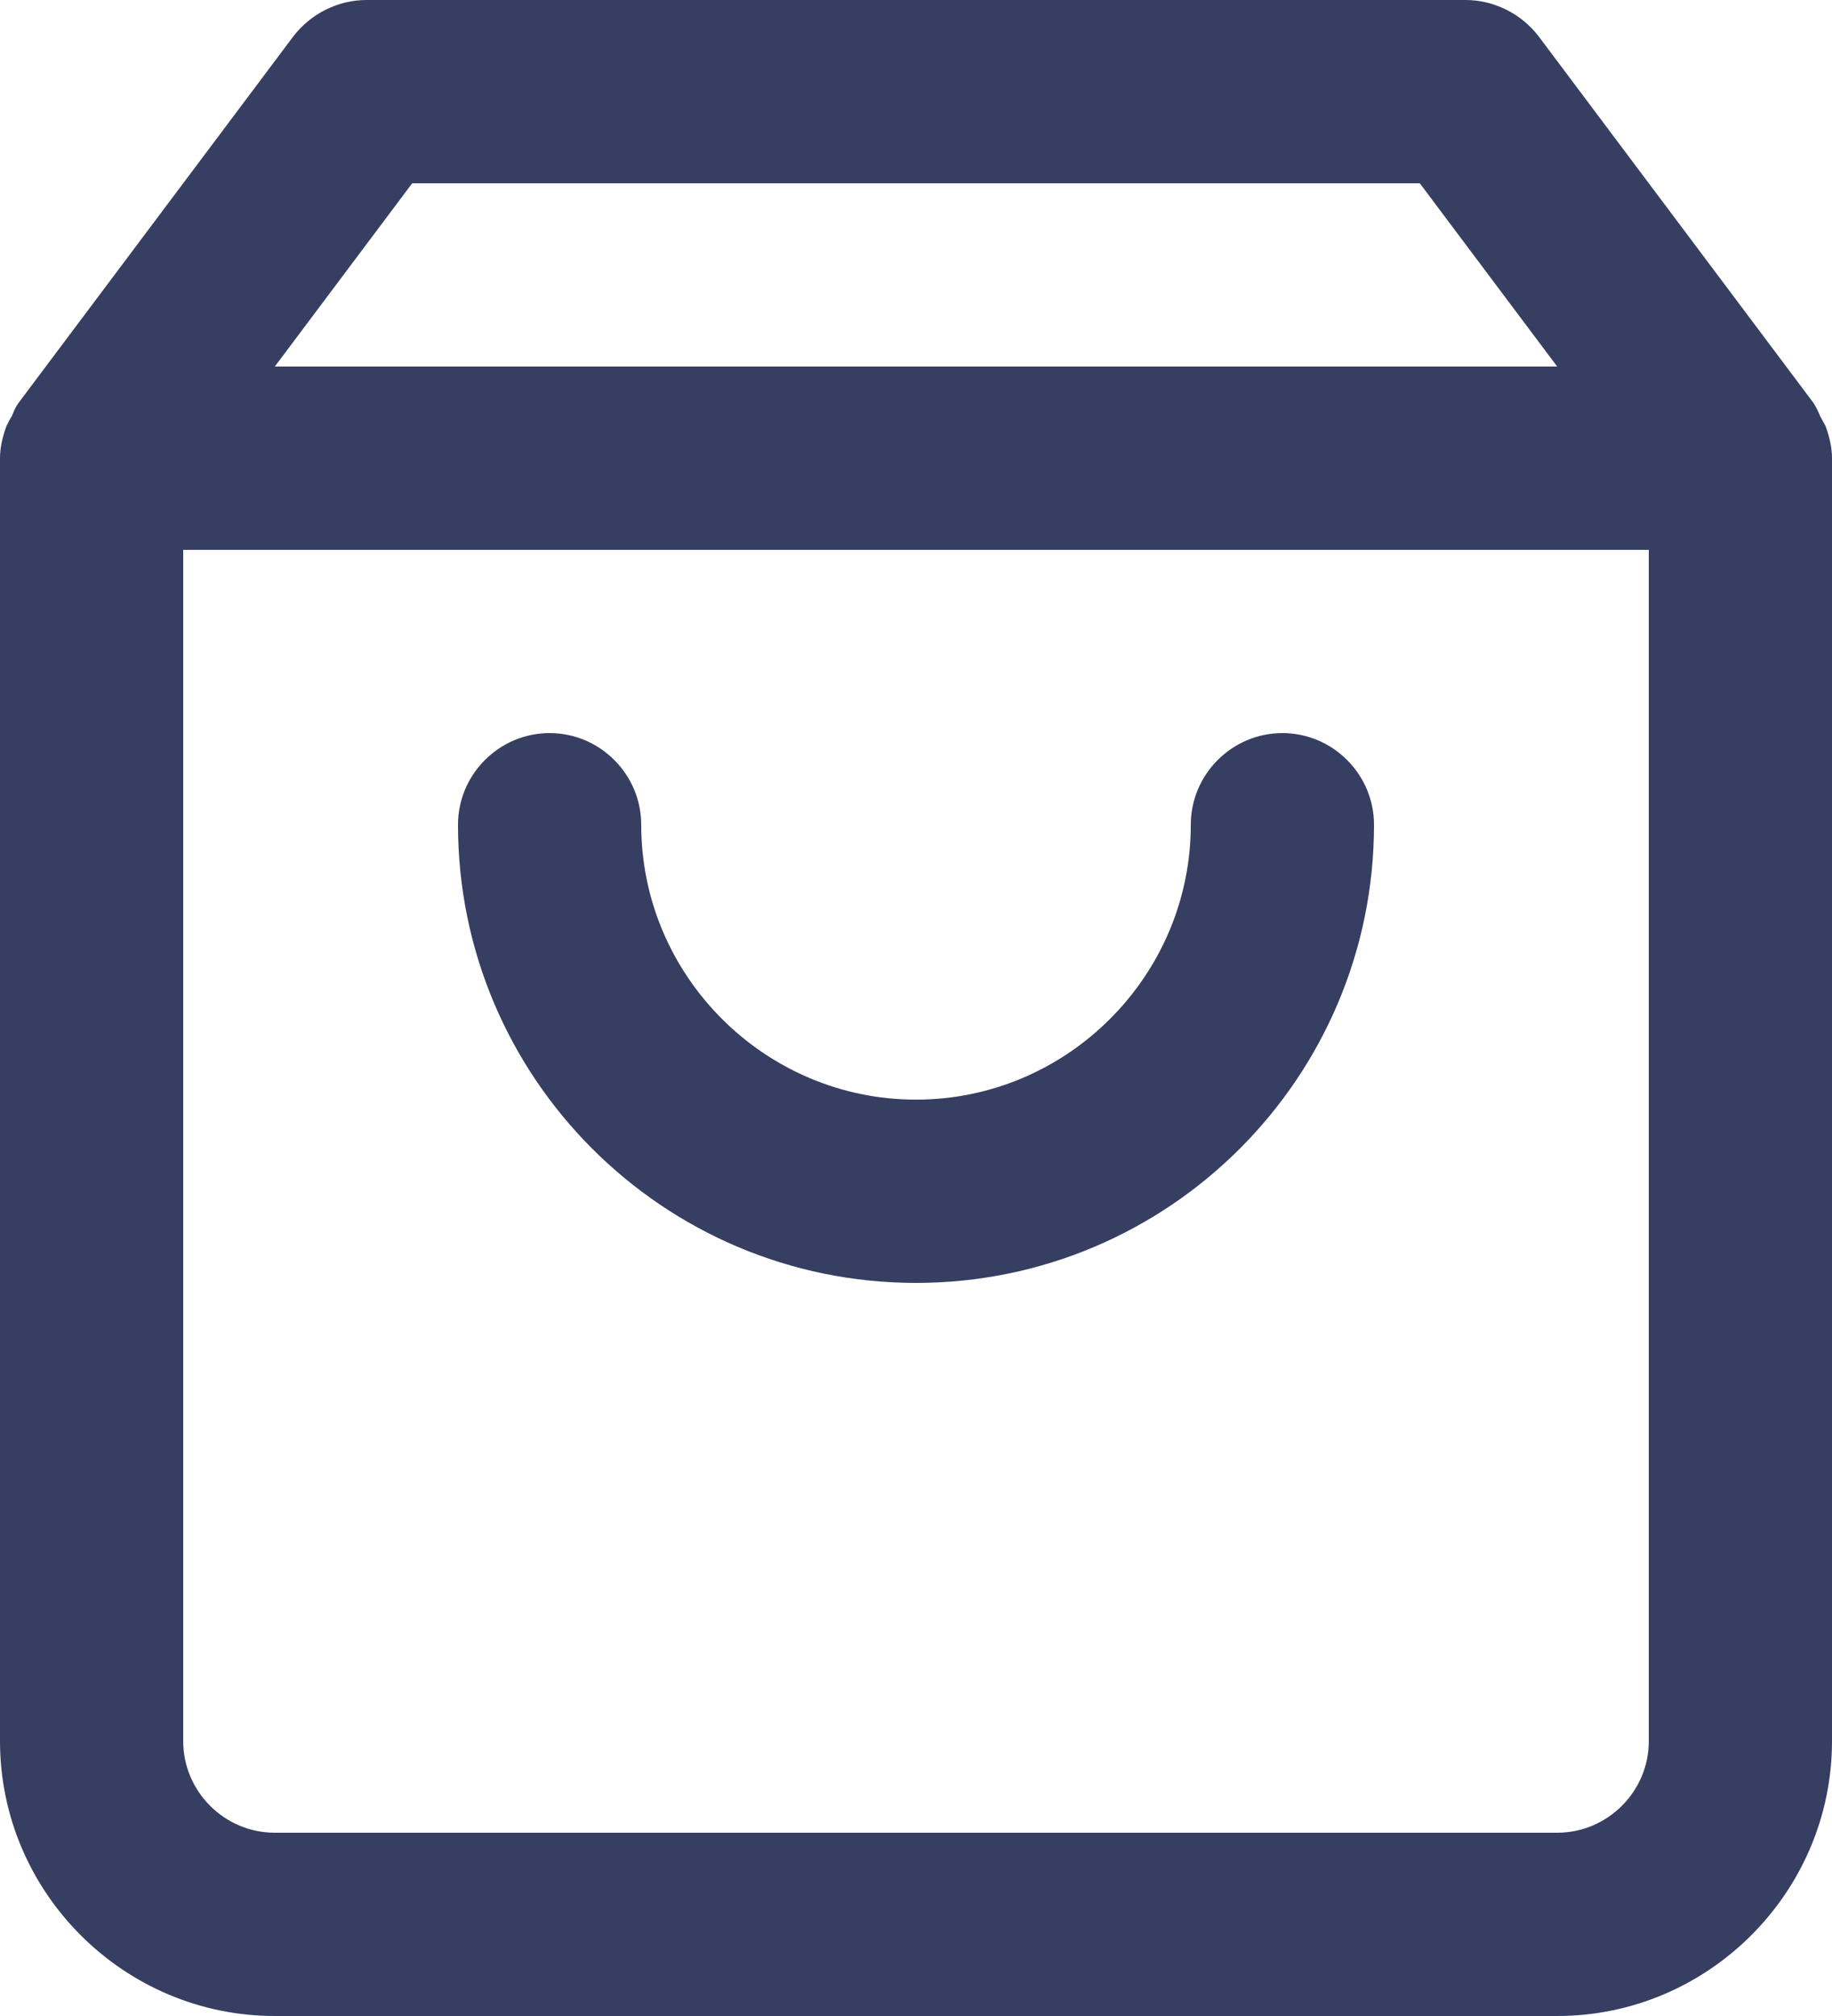 <svg width="20" height="22" viewBox="0 0 20 22" fill="none" xmlns="http://www.w3.org/2000/svg">
<path d="M19.93 4.65C19.91 4.61 19.89 4.58 19.87 4.54C19.85 4.49 19.83 4.45 19.8 4.4L16.8 0.4C16.61 0.15 16.31 0 16 0H4C3.69 0 3.39 0.15 3.2 0.4L0.2 4.4C0.17 4.44 0.15 4.49 0.13 4.54C0.11 4.57 0.09 4.61 0.07 4.65C0.03 4.76 0 4.88 0 5V19C0 20.65 1.35 22 3 22H17C18.65 22 20 20.65 20 19V5C20 4.88 19.97 4.76 19.93 4.65ZM4.5 2H15.5L17 4H3L4.5 2ZM17 20H3C2.45 20 2 19.55 2 19V6H18V19C18 19.55 17.55 20 17 20Z" fill="#363E61"/>
<path d="M14 8C13.45 8 13 8.45 13 9C13 10.65 11.65 12 10 12C8.35 12 7 10.65 7 9C7 8.45 6.55 8 6 8C5.45 8 5 8.45 5 9C5 11.76 7.24 14 10 14C12.76 14 15 11.76 15 9C15 8.45 14.55 8 14 8Z" fill="#363E61"/>
</svg>
